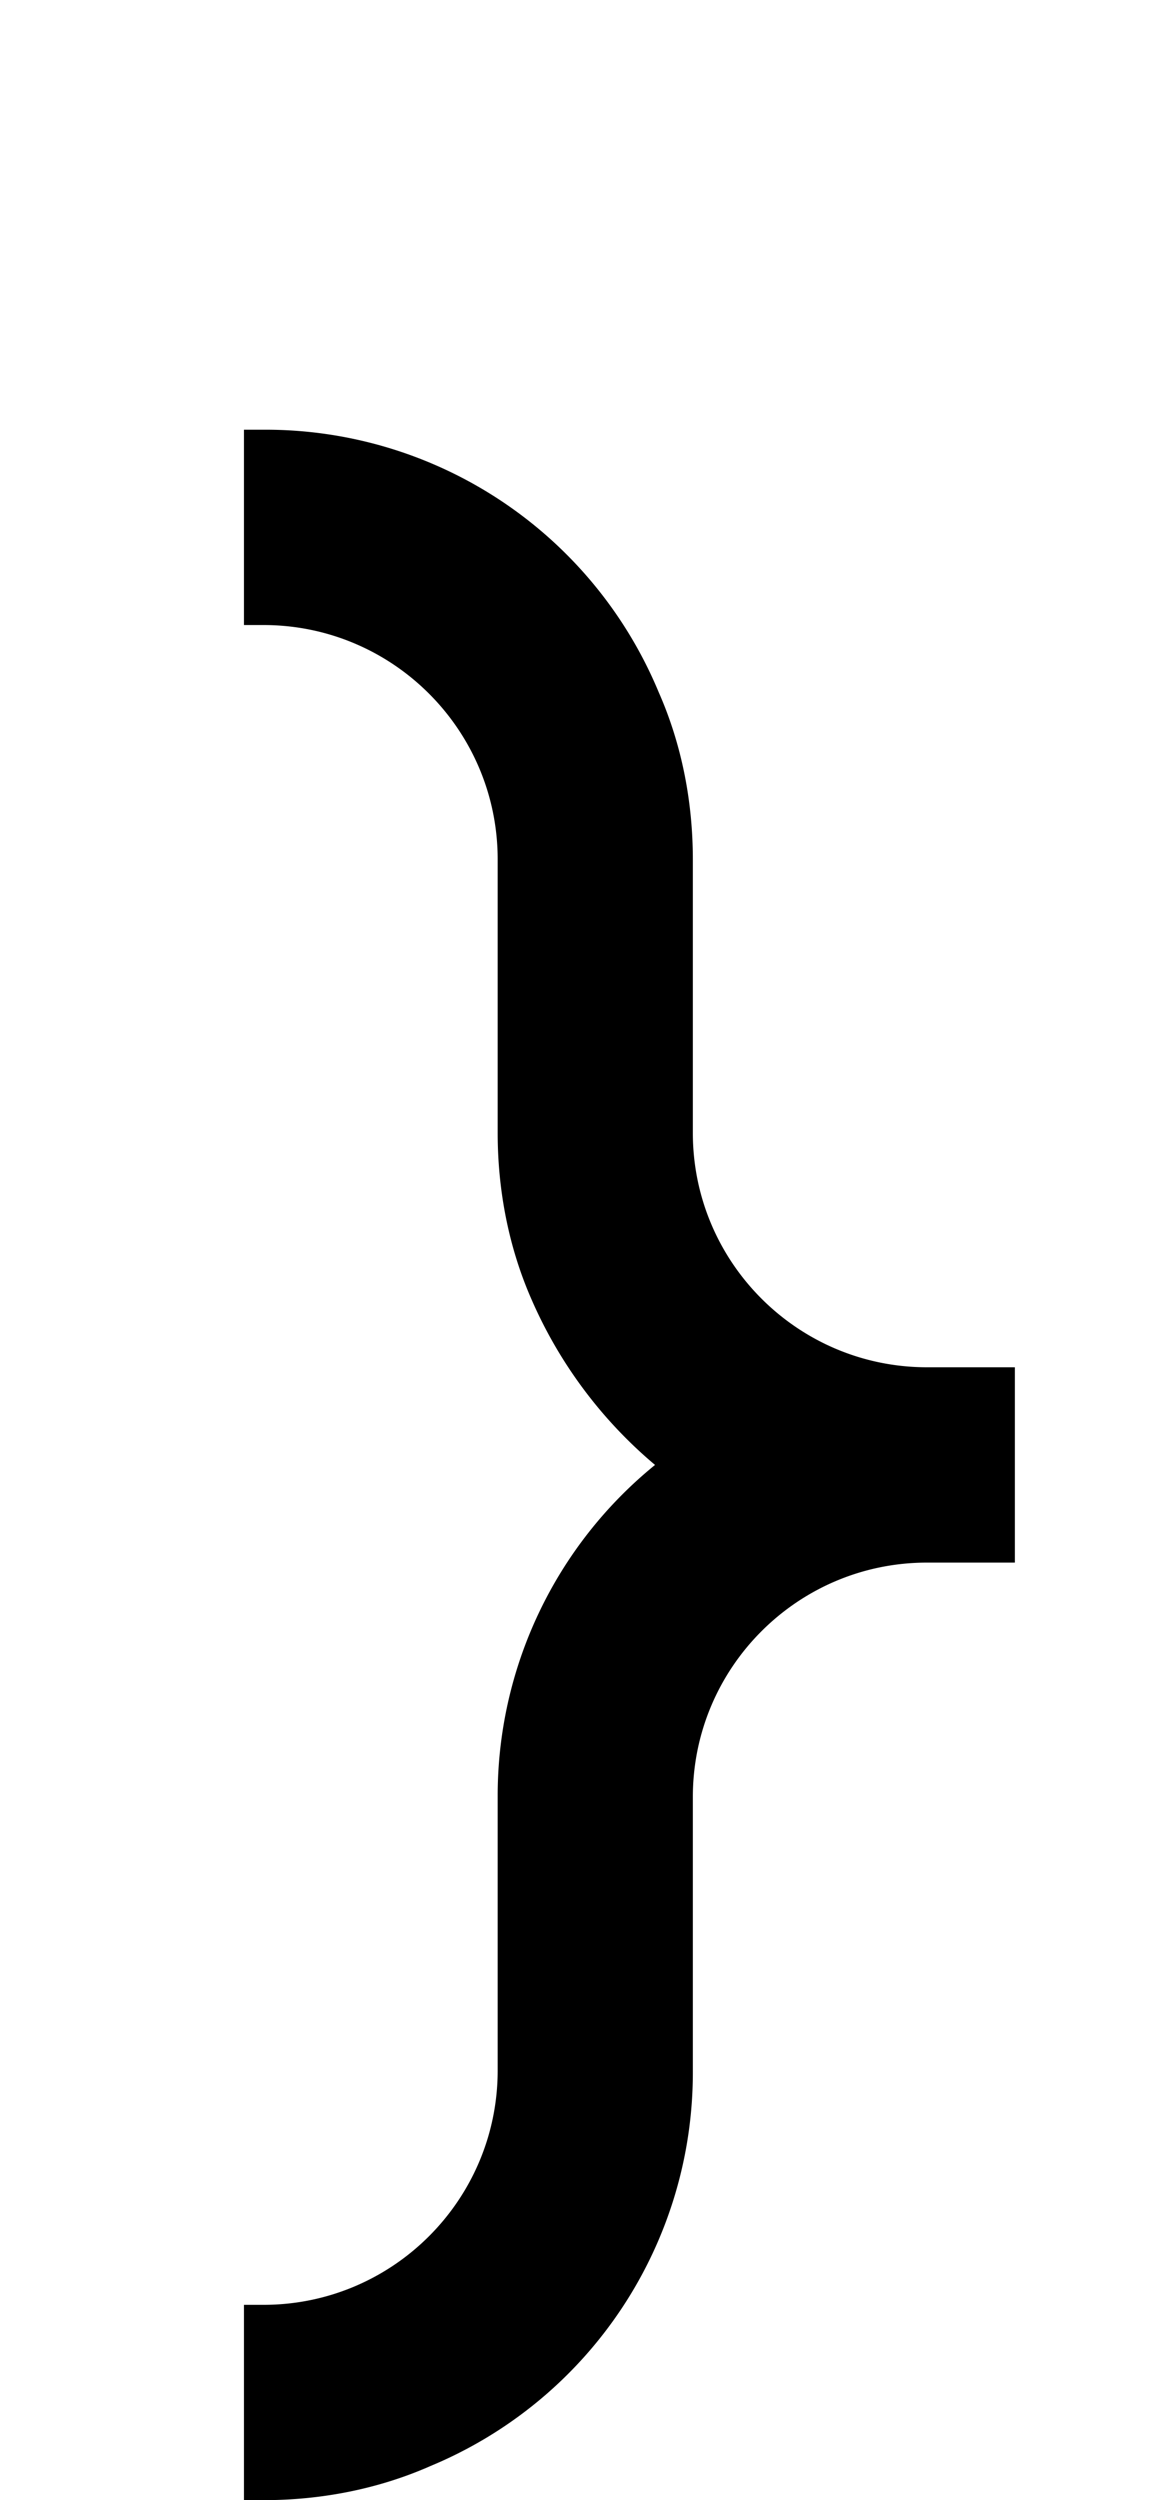 <svg xmlns="http://www.w3.org/2000/svg" viewBox="0 0 960 2048"><path d="M436 1065c-19-43-28-90-28-137V704c0-106-86-192-192-192h-16V352h16a349 349 0 0 1 324 215c19 43 28 90 28 137v224c0 106 86 192 192 192h72v160h-72c-106 0-192 86-192 192v224a349 349 0 0 1-215 324c-43 19-90 28-137 28h-16v-160h16c106 0 192-86 192-192v-224a349 349 0 0 1 129-272 370 370 0 0 1-101-135Z"/></svg>